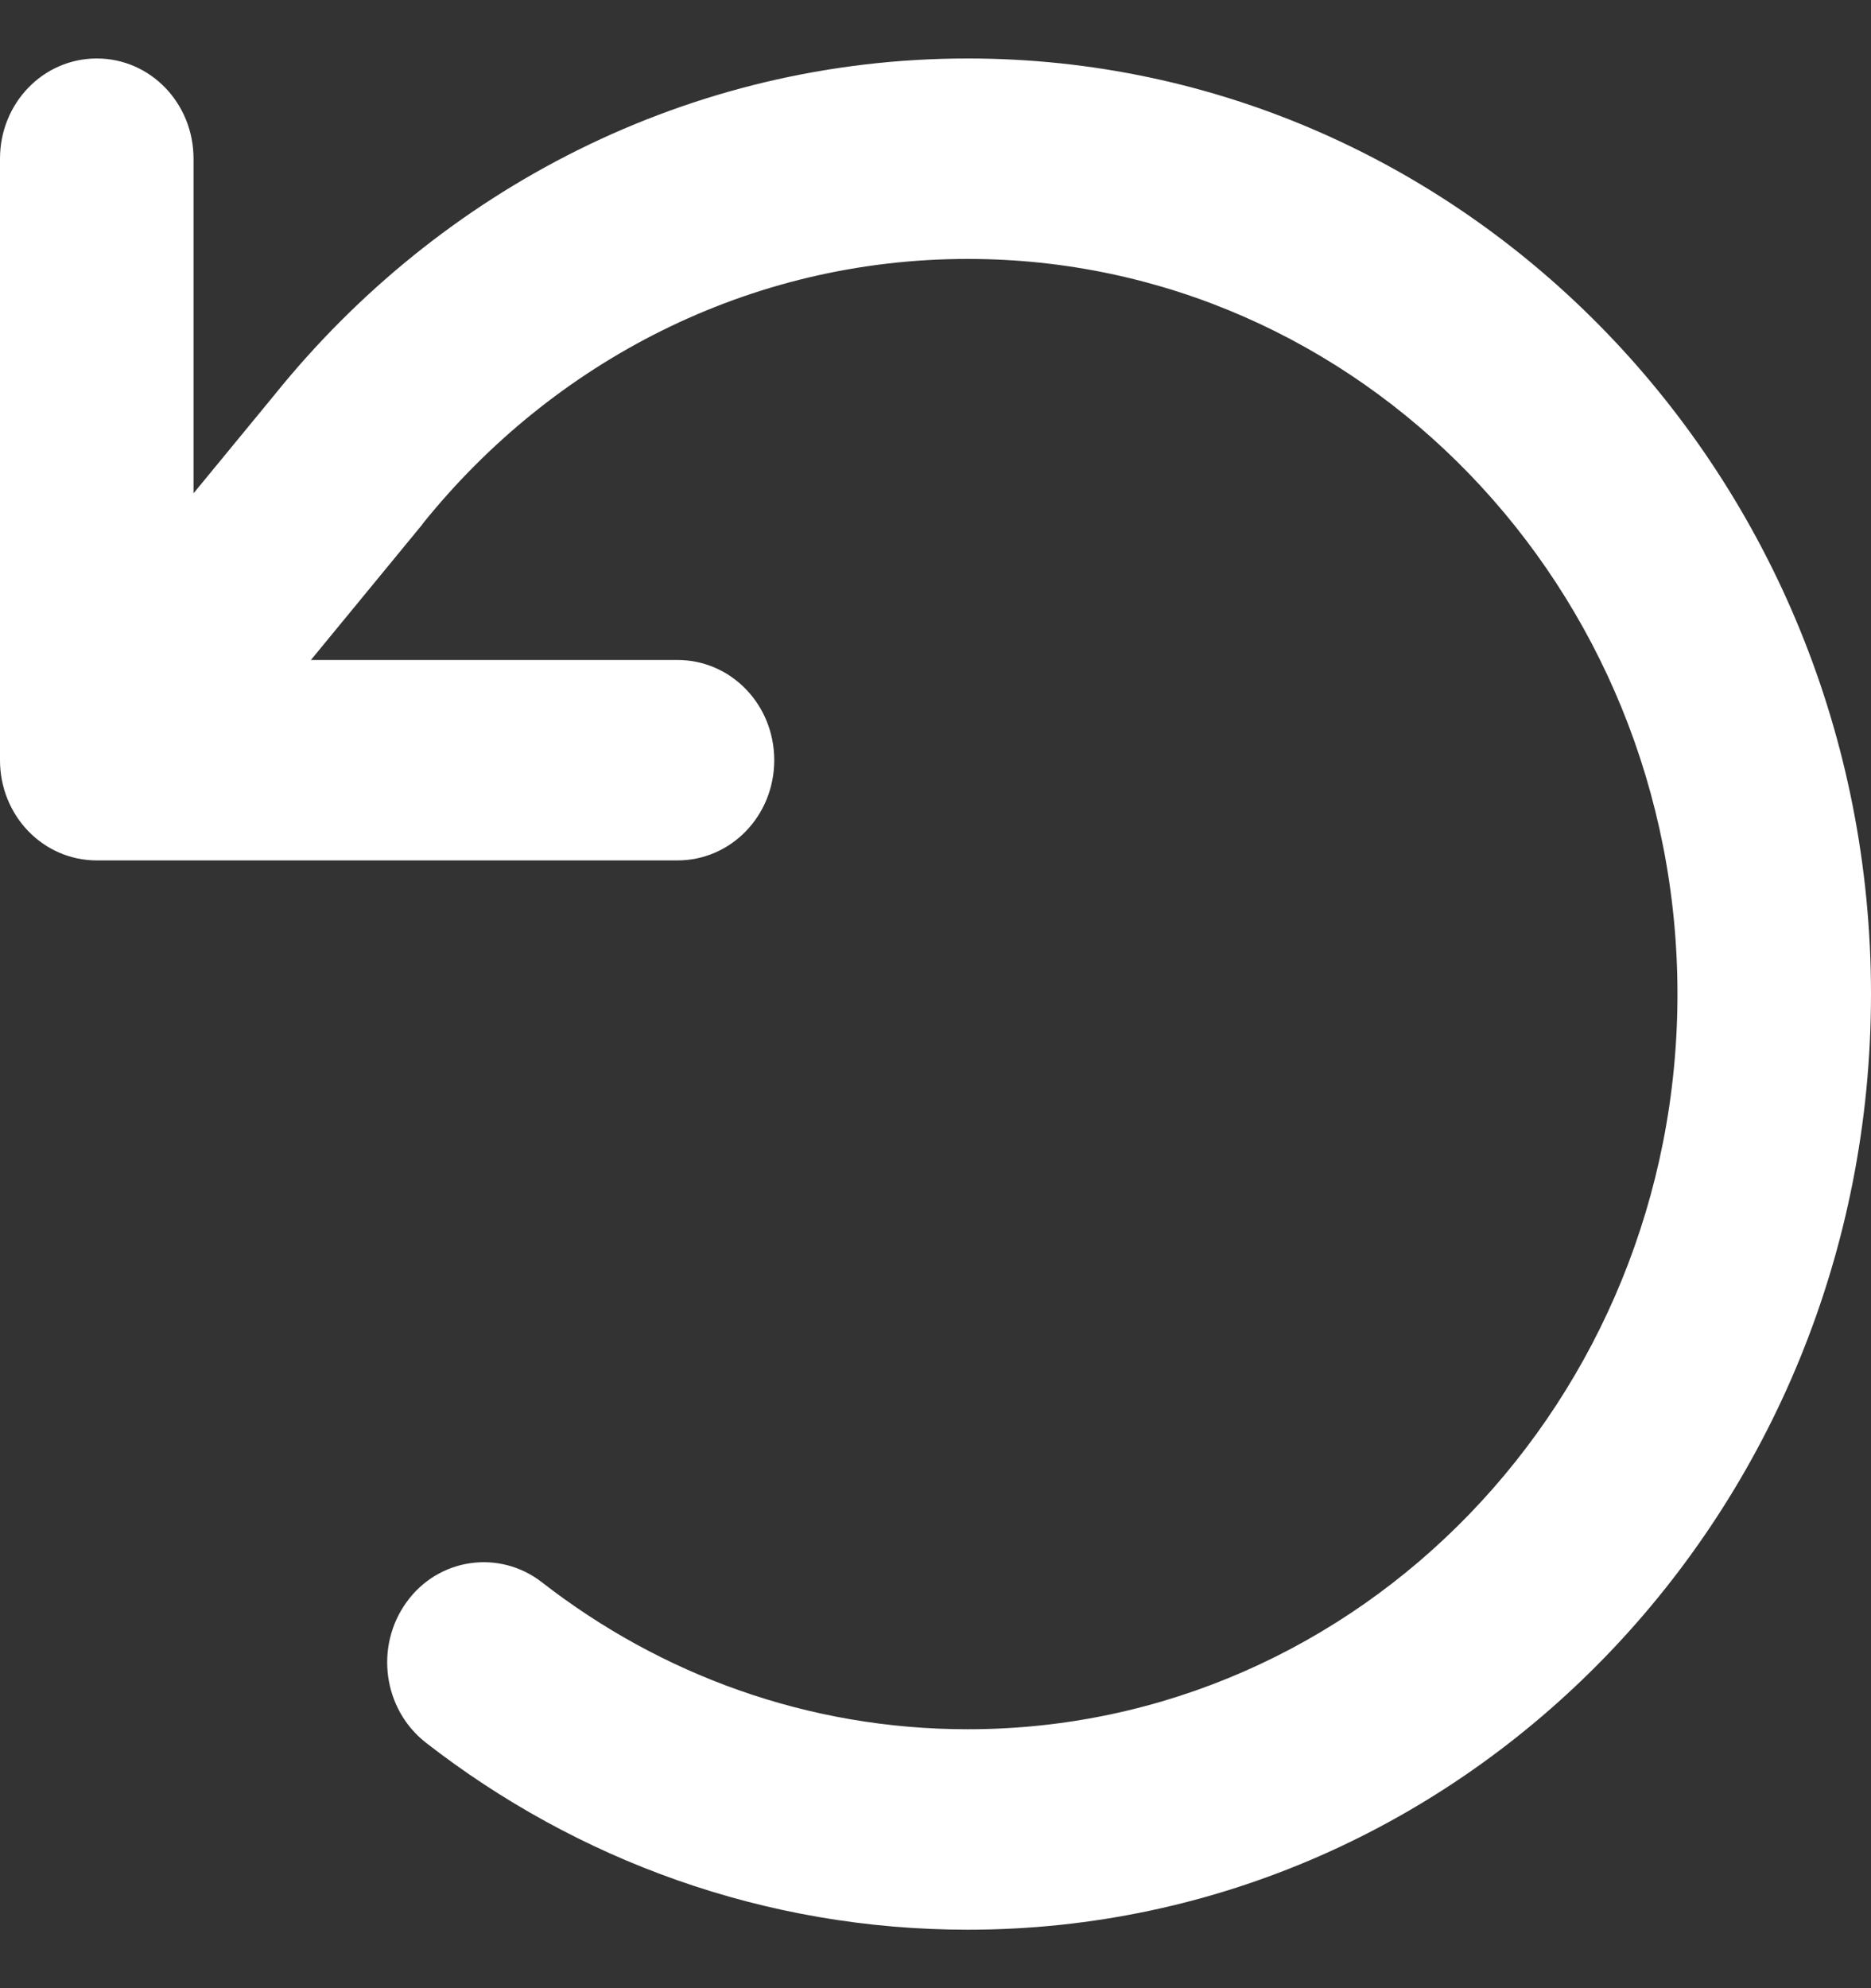 <svg width="16" height="17" viewBox="0 0 16 17" fill="none" xmlns="http://www.w3.org/2000/svg">
<rect x="0" y="0" width="16" height="17" fill="#333333" stroke="none"/>
<path d="M0.828 7.357C0.369 7.357 0 6.975 0 6.5V1.357C0 0.882 0.369 0.5 0.828 0.5C1.286 0.5 1.655 0.882 1.655 1.357V4.218L2.345 3.379C3.759 1.621 5.893 0.5 8.276 0.5C12.541 0.5 16 4.082 16 8.5C16 12.918 12.541 16.5 8.276 16.5C6.538 16.5 4.931 15.904 3.641 14.9C3.276 14.614 3.203 14.079 3.476 13.7C3.748 13.321 4.269 13.246 4.634 13.529C5.648 14.318 6.907 14.786 8.276 14.786C11.628 14.786 14.345 11.971 14.345 8.5C14.345 5.029 11.628 2.214 8.276 2.214C6.403 2.214 4.728 3.093 3.614 4.479L3.61 4.486L2.659 5.643H5.793C6.252 5.643 6.621 6.025 6.621 6.5C6.621 6.975 6.252 7.357 5.793 7.357H0.828Z" fill="white"/>
</svg>

